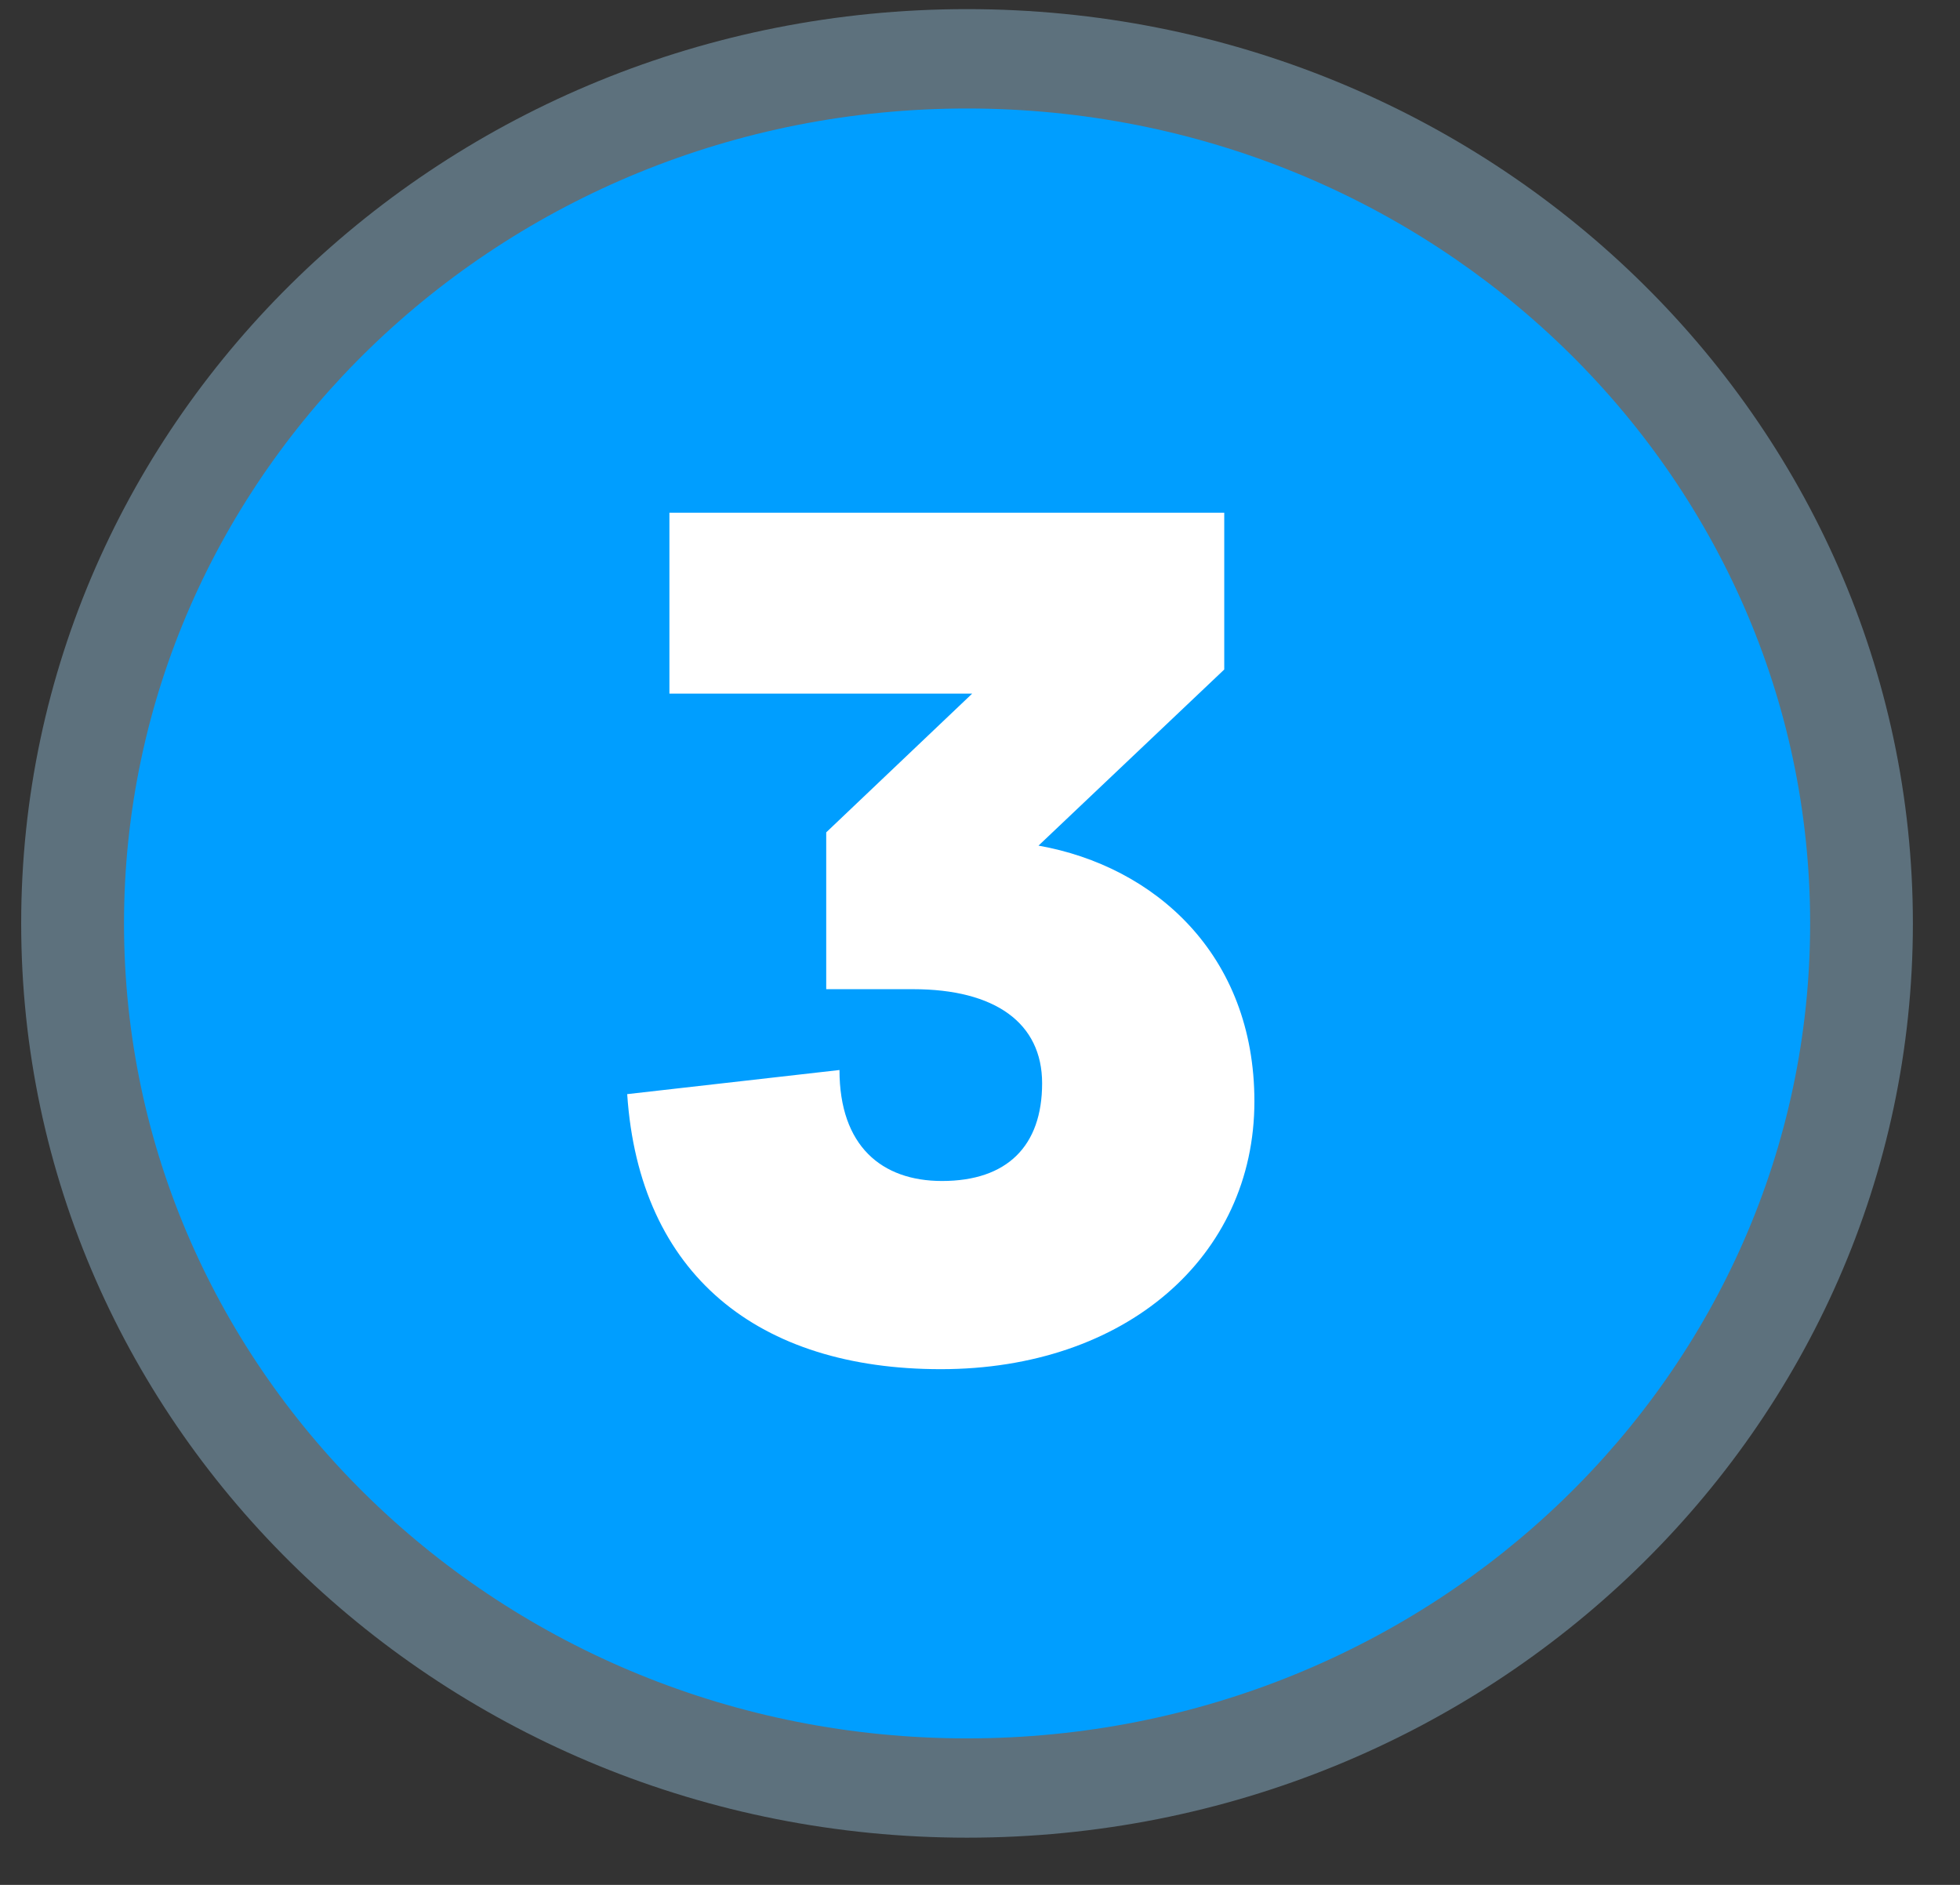 <svg width="26" height="25" viewBox="0 0 26 25" fill="none" xmlns="http://www.w3.org/2000/svg">
<rect x="0" y="0" width="26" height="25" fill="#333333" stroke="none"/>
<path d="M12.828 24.374C19.758 24.374 25.375 18.945 25.375 12.248C25.375 5.551 19.758 0.121 12.828 0.121C5.899 0.121 0.281 5.551 0.281 12.248C0.281 18.945 5.899 24.374 12.828 24.374Z" fill="#5D717D"/>
<path d="M12.828 23.057C19.005 23.057 24.012 18.218 24.012 12.248C24.012 6.279 19.005 1.439 12.828 1.439C6.652 1.439 1.645 6.279 1.645 12.248C1.645 18.218 6.652 23.057 12.828 23.057Z" fill="url(#paint0_linear_1577_2)"/>
<path d="M11.136 14.192C11.136 15.2 11.696 15.664 12.496 15.664C13.36 15.664 13.824 15.2 13.824 14.368C13.824 13.568 13.2 13.12 12.112 13.12H10.96V11.04L12.896 9.2H8.88V6.8H16.24V8.88L13.776 11.216C15.312 11.488 16.64 12.656 16.64 14.608C16.64 16.672 14.928 18.16 12.48 18.16C10.064 18.16 8.48 16.912 8.32 14.512L11.136 14.192Z" fill="white"/>
<defs>
<linearGradient id="paint0_linear_1577_2" x1="12.828" y1="1.386" x2="12.828" y2="22.72" gradientUnits="userSpaceOnUse">
<stop stop-color="#009EFF"/>
</linearGradient>
</defs>
</svg>
